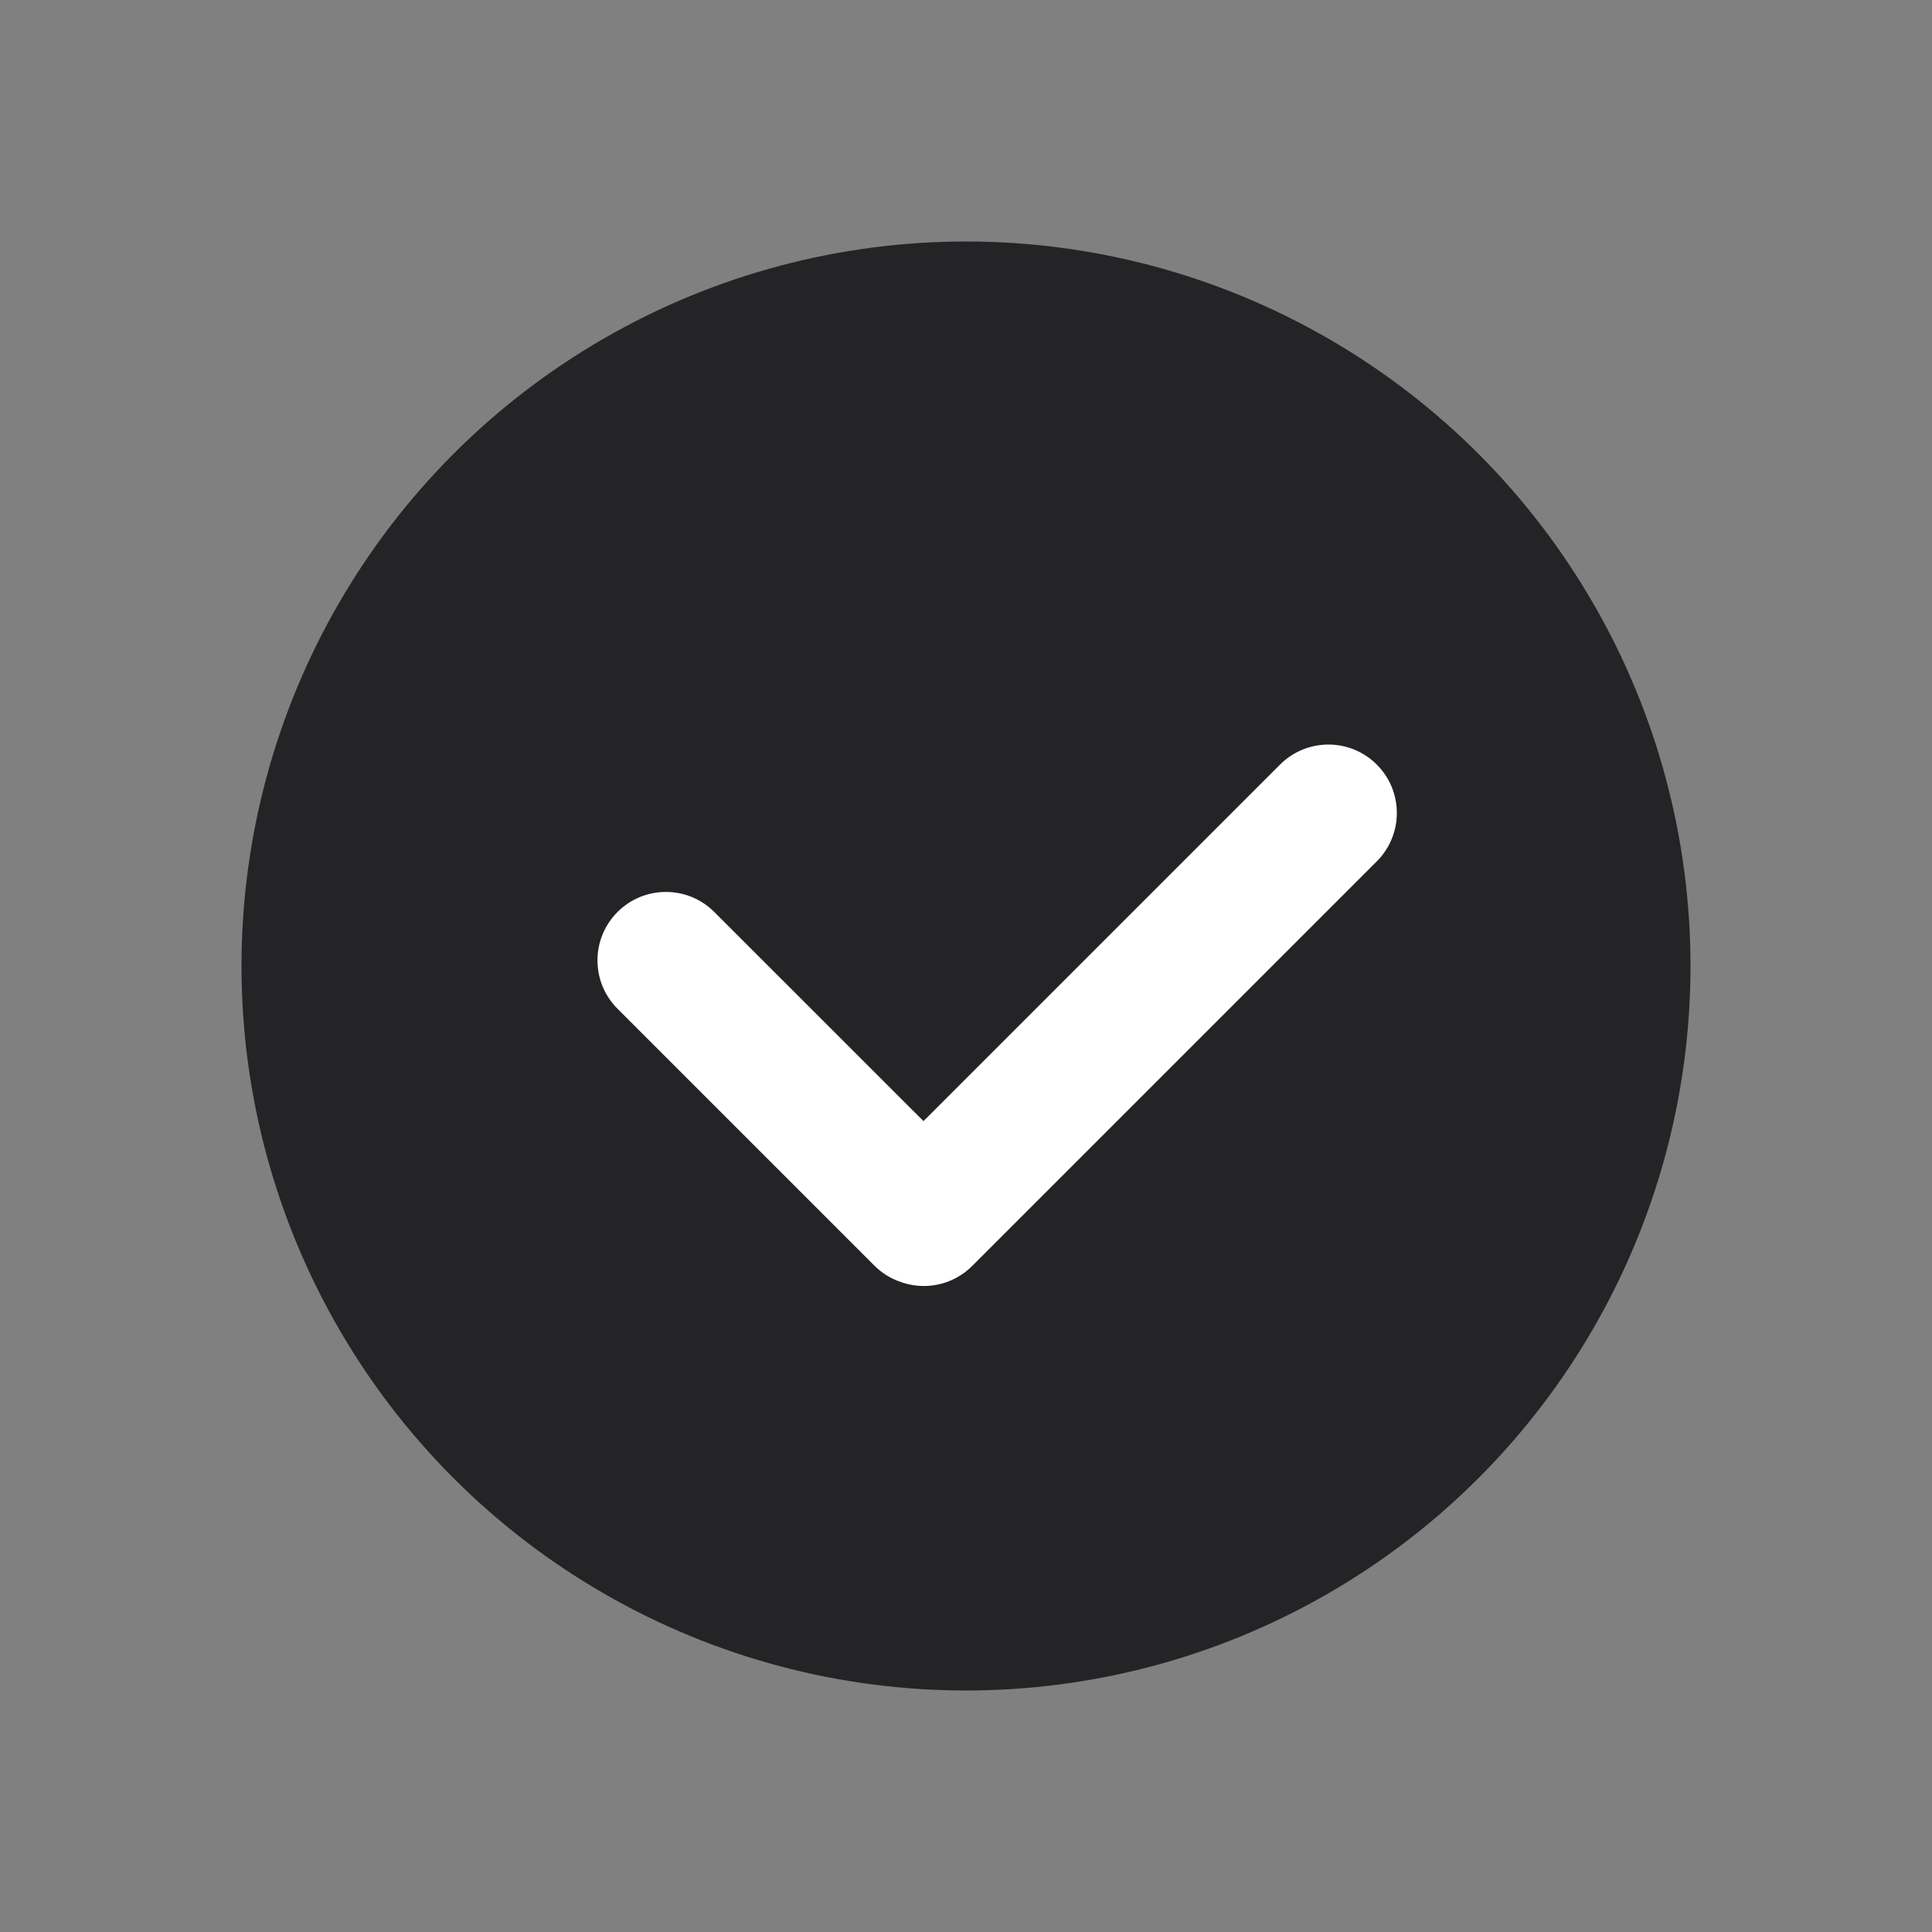 <svg width="24" height="24" viewBox="0 0 24 24" fill="none" xmlns="http://www.w3.org/2000/svg">
<rect x="0" y="0" width="24" height="24" fill="#808080" stroke="none"/>
<circle cx="12" cy="12" r="9" fill="#242426"/>
<path fill-rule="evenodd" clip-rule="evenodd" d="M11.166 15.917C11.055 15.876 10.951 15.811 10.862 15.722L7.671 12.531C7.339 12.199 7.339 11.661 7.671 11.329C8.003 10.997 8.541 10.997 8.873 11.329L11.472 13.927L15.901 9.498C16.233 9.166 16.771 9.166 17.103 9.498C17.435 9.83 17.435 10.368 17.103 10.7L12.077 15.726C11.83 15.973 11.471 16.036 11.166 15.917Z" fill="white"/>
</svg>
